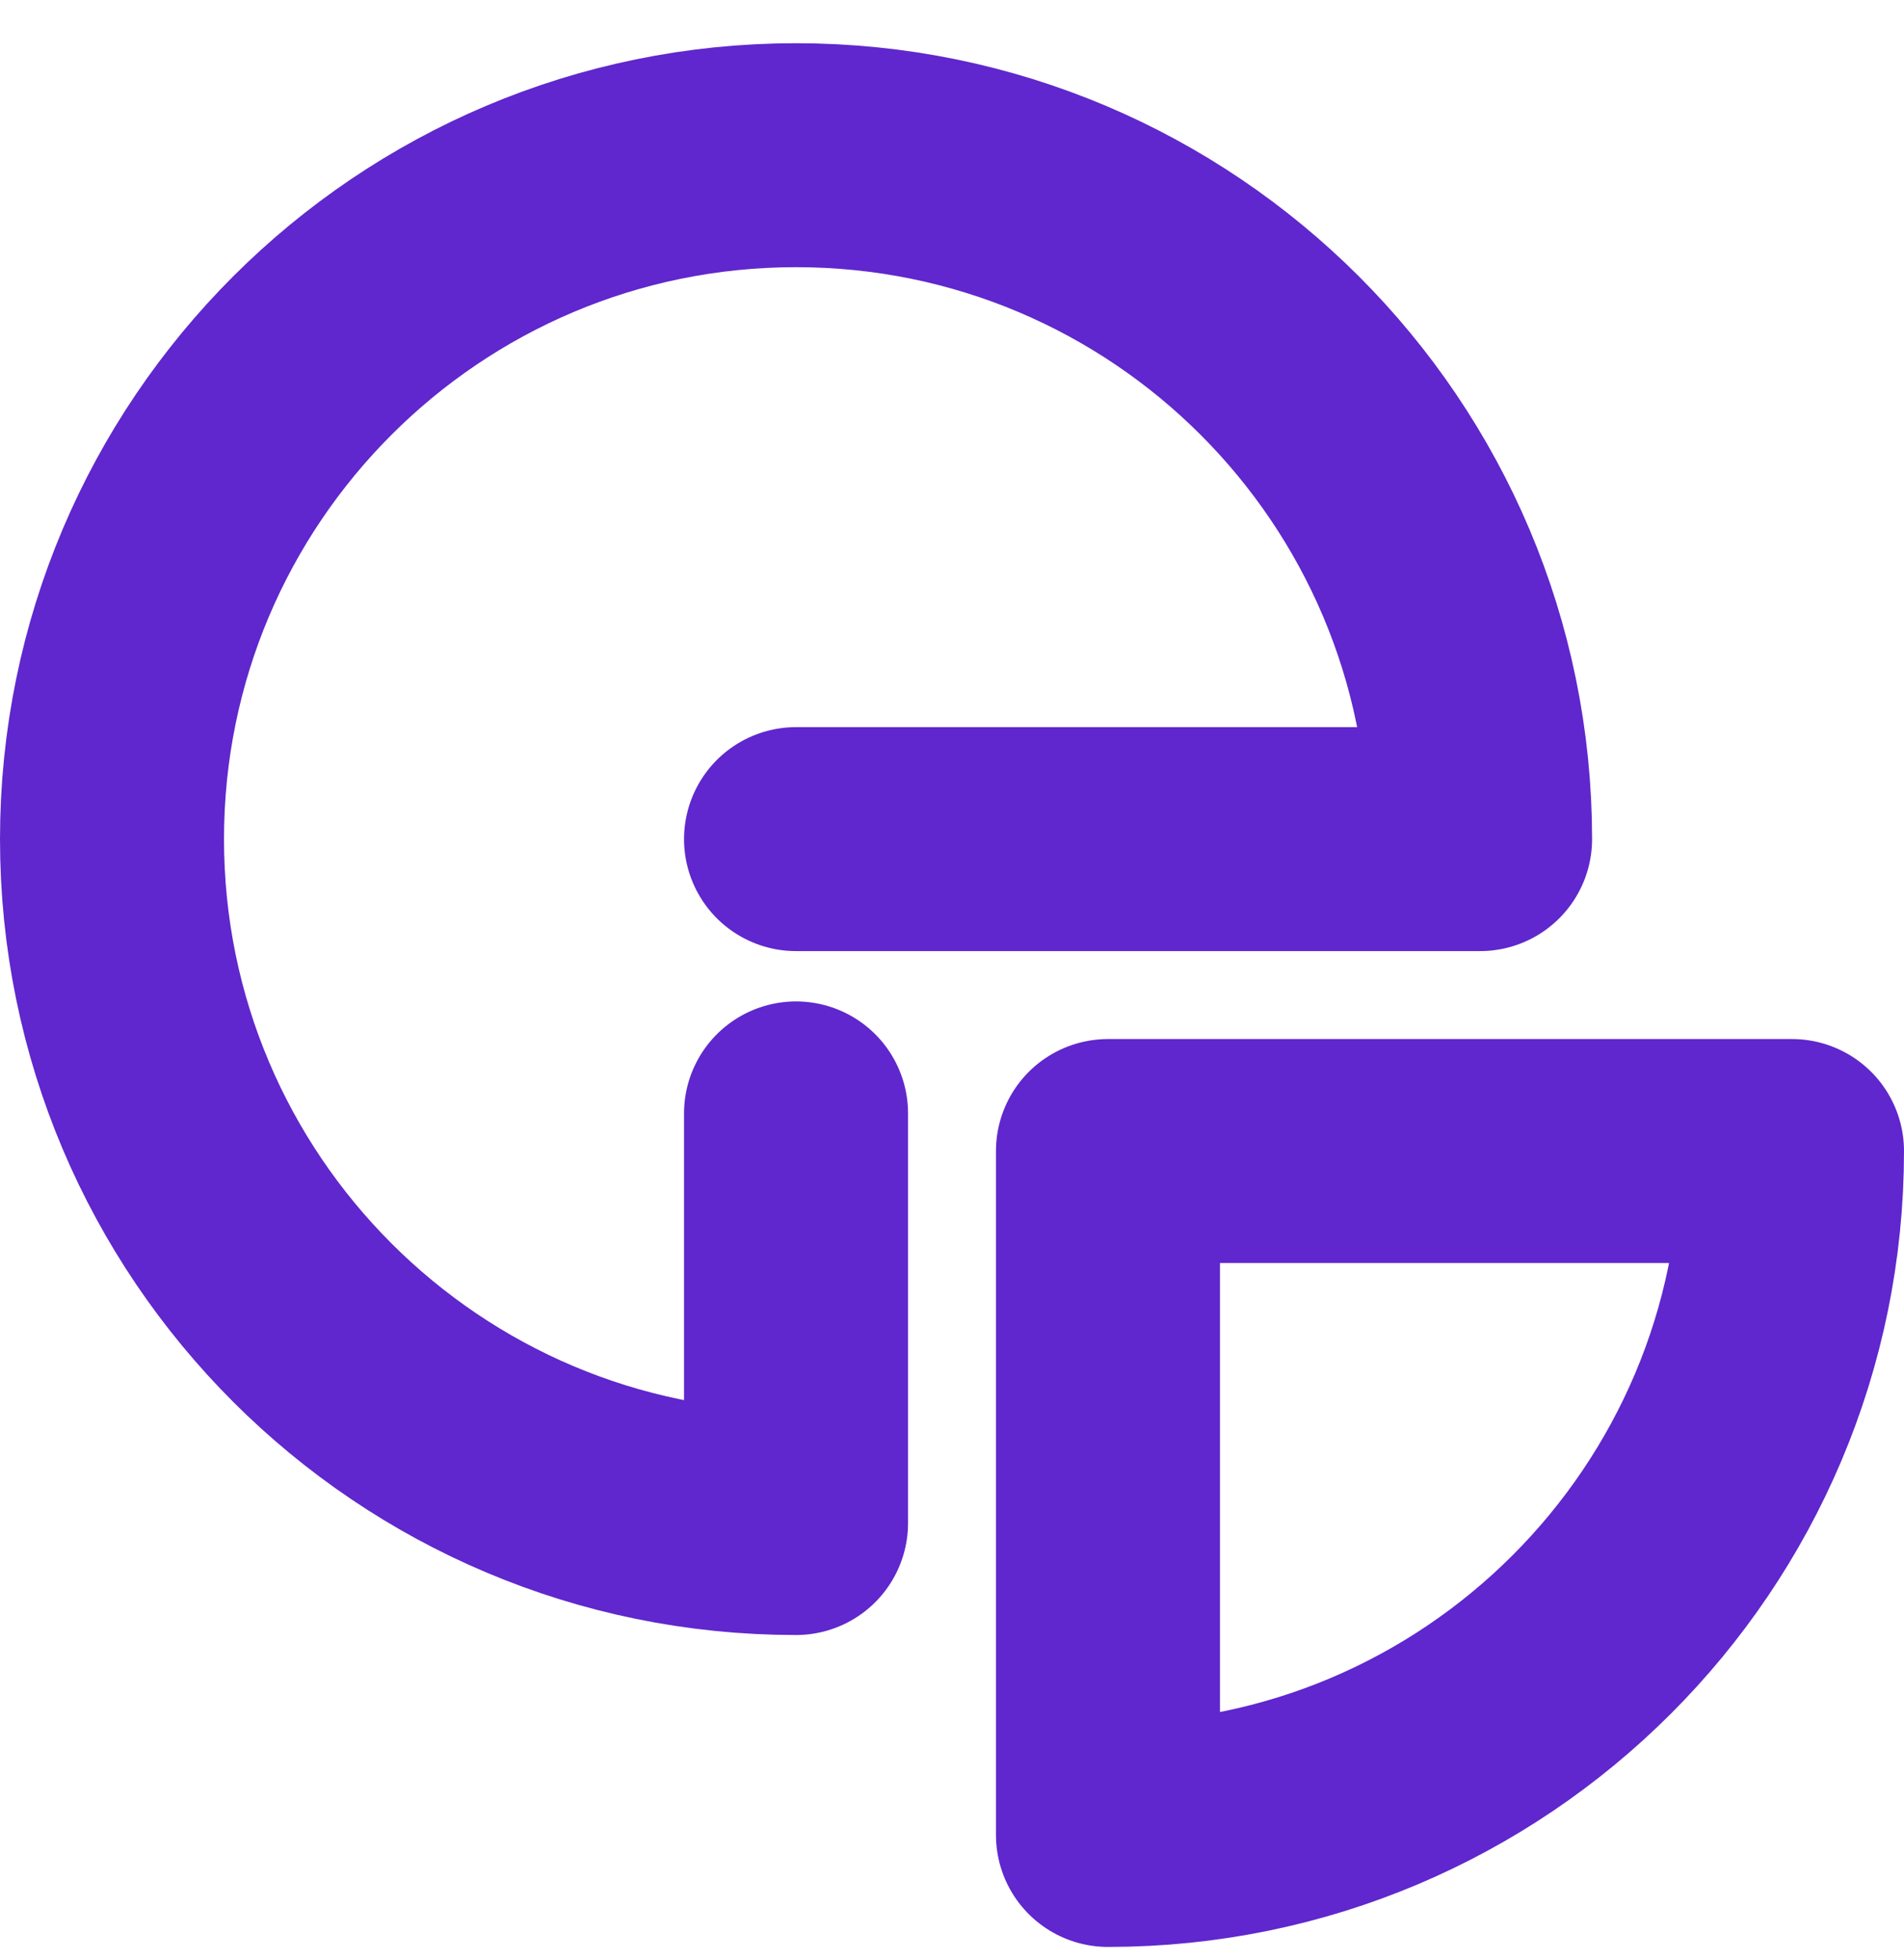 <svg width="34" height="35" viewBox="0 0 34 35" fill="none" xmlns="http://www.w3.org/2000/svg">
<path d="M19.785 32.773C26.53 32.773 32 27.303 32 20.558H19.785V32.773Z" stroke="#5F27CD" stroke-width="4" stroke-miterlimit="10" stroke-linecap="round" stroke-linejoin="round"/>
<path d="M14.215 19.886L14.215 27.202C7.47 27.202 2 21.732 2 14.987C2 8.242 7.47 2.772 14.215 2.772C20.96 2.772 26.43 8.242 26.43 14.987L14.215 14.987" stroke="#5F27CD" stroke-width="4" stroke-miterlimit="10" stroke-linecap="round" stroke-linejoin="round"/>
</svg>
